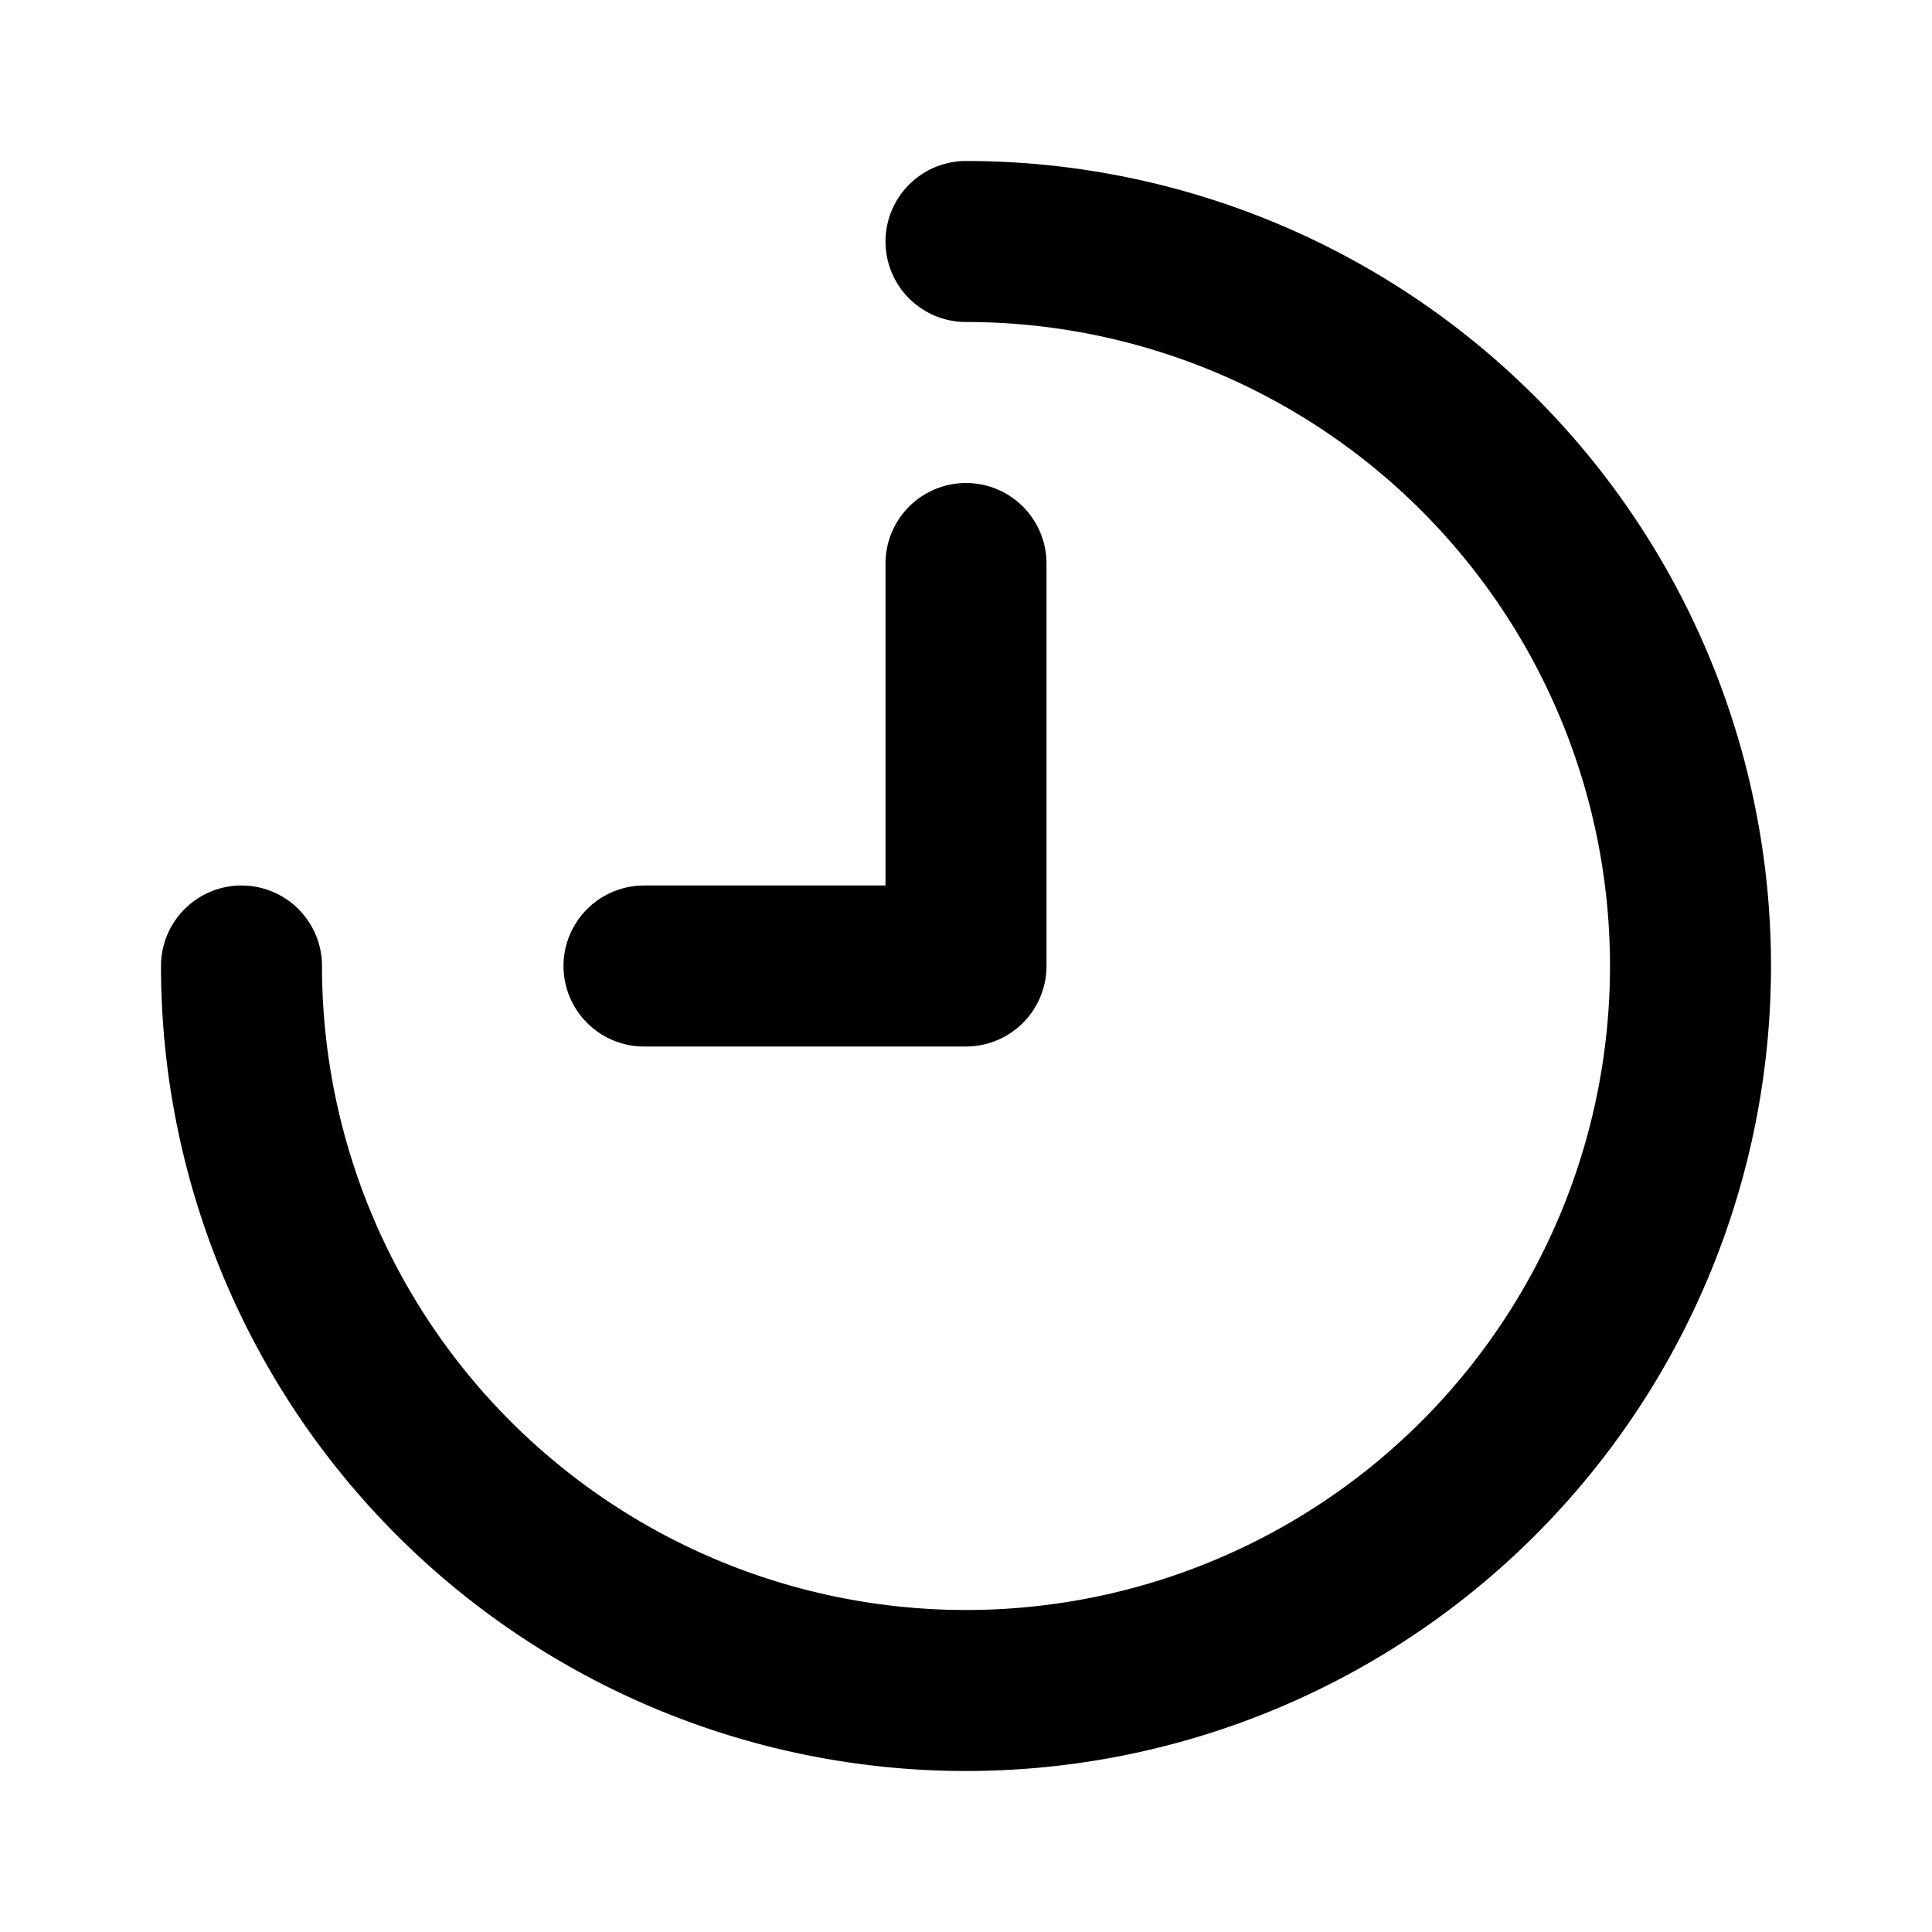 <svg class="icon line" width="48" height="48" id="clock-alt2" xmlns="http://www.w3.org/2000/svg" viewBox="0 0 24 24"><path d="M12,3a9,9,0,1,1-9,9" style="fill: none; stroke: rgb(0, 0, 0); stroke-linecap: round; stroke-linejoin: round; stroke-width: 2;"></path><polyline points="8 12 12 12 12 7" style="fill: none; stroke: rgb(0, 0, 0); stroke-linecap: round; stroke-linejoin: round; stroke-width: 2;"></polyline></svg>